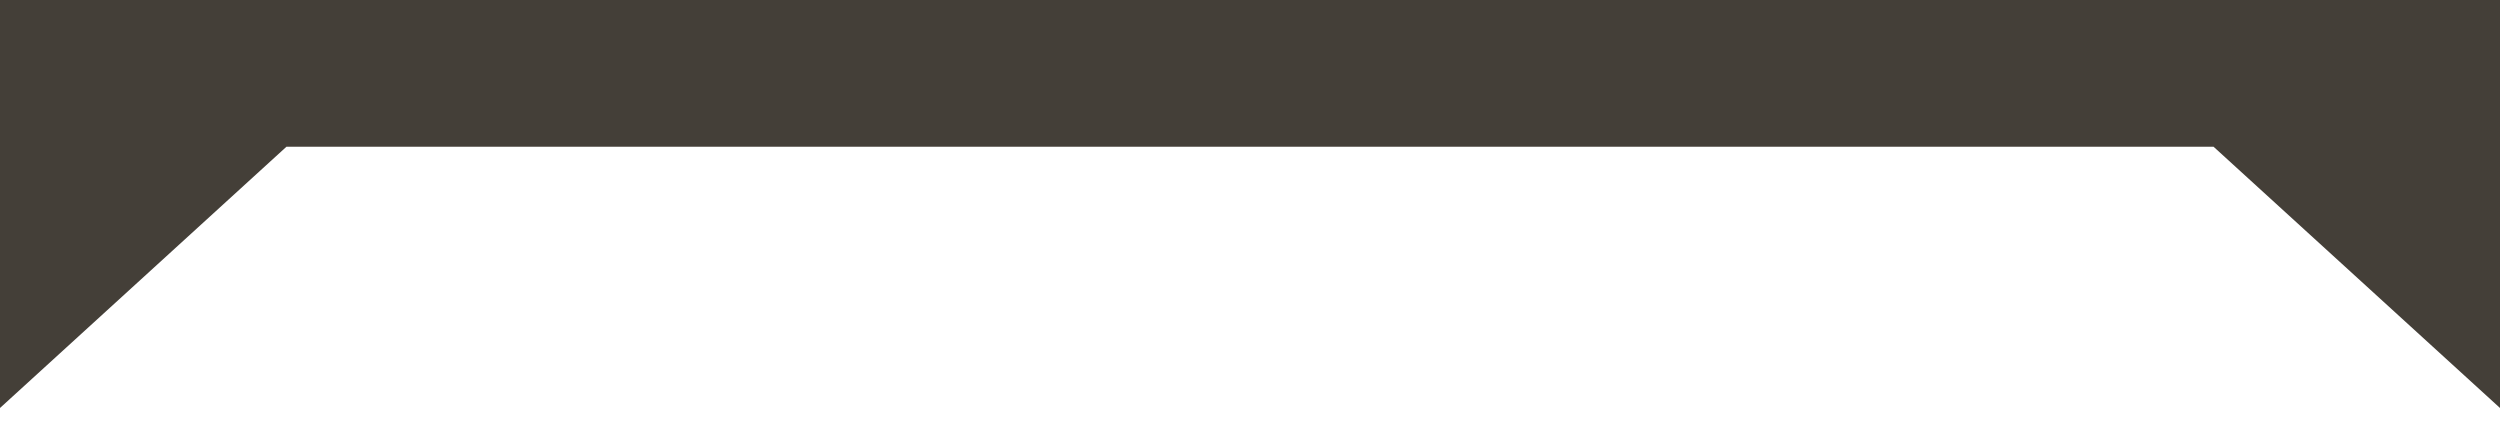 <svg width="1440" height="249" viewBox="0 0 1440 249" fill="none" xmlns="http://www.w3.org/2000/svg">
<g filter="url(#filter0_d_3197_42057)">
<path d="M1274.99 98.5L1440 249V0H720V98.5H1274.99Z" fill="#443F38"/>
<path d="M165.011 98.5L0 249V0H720V98.5H165.011Z" fill="#443F38"/>
</g>
<defs>
<filter id="filter0_d_3197_42057" x="0" y="-14" width="1440" height="263" filterUnits="userSpaceOnUse" color-interpolation-filters="sRGB">
<feFlood flood-opacity="0" result="BackgroundImageFix"/>
<feColorMatrix in="SourceAlpha" type="matrix" values="0 0 0 0 0 0 0 0 0 0 0 0 0 0 0 0 0 0 127 0" result="hardAlpha"/>
<feOffset dy="-14"/>
<feComposite in2="hardAlpha" operator="out"/>
<feColorMatrix type="matrix" values="0 0 0 0 1 0 0 0 0 1 0 0 0 0 1 0 0 0 0.25 0"/>
<feBlend mode="normal" in2="BackgroundImageFix" result="effect1_dropShadow_3197_42057"/>
<feBlend mode="normal" in="SourceGraphic" in2="effect1_dropShadow_3197_42057" result="shape"/>
</filter>
</defs>
</svg>
